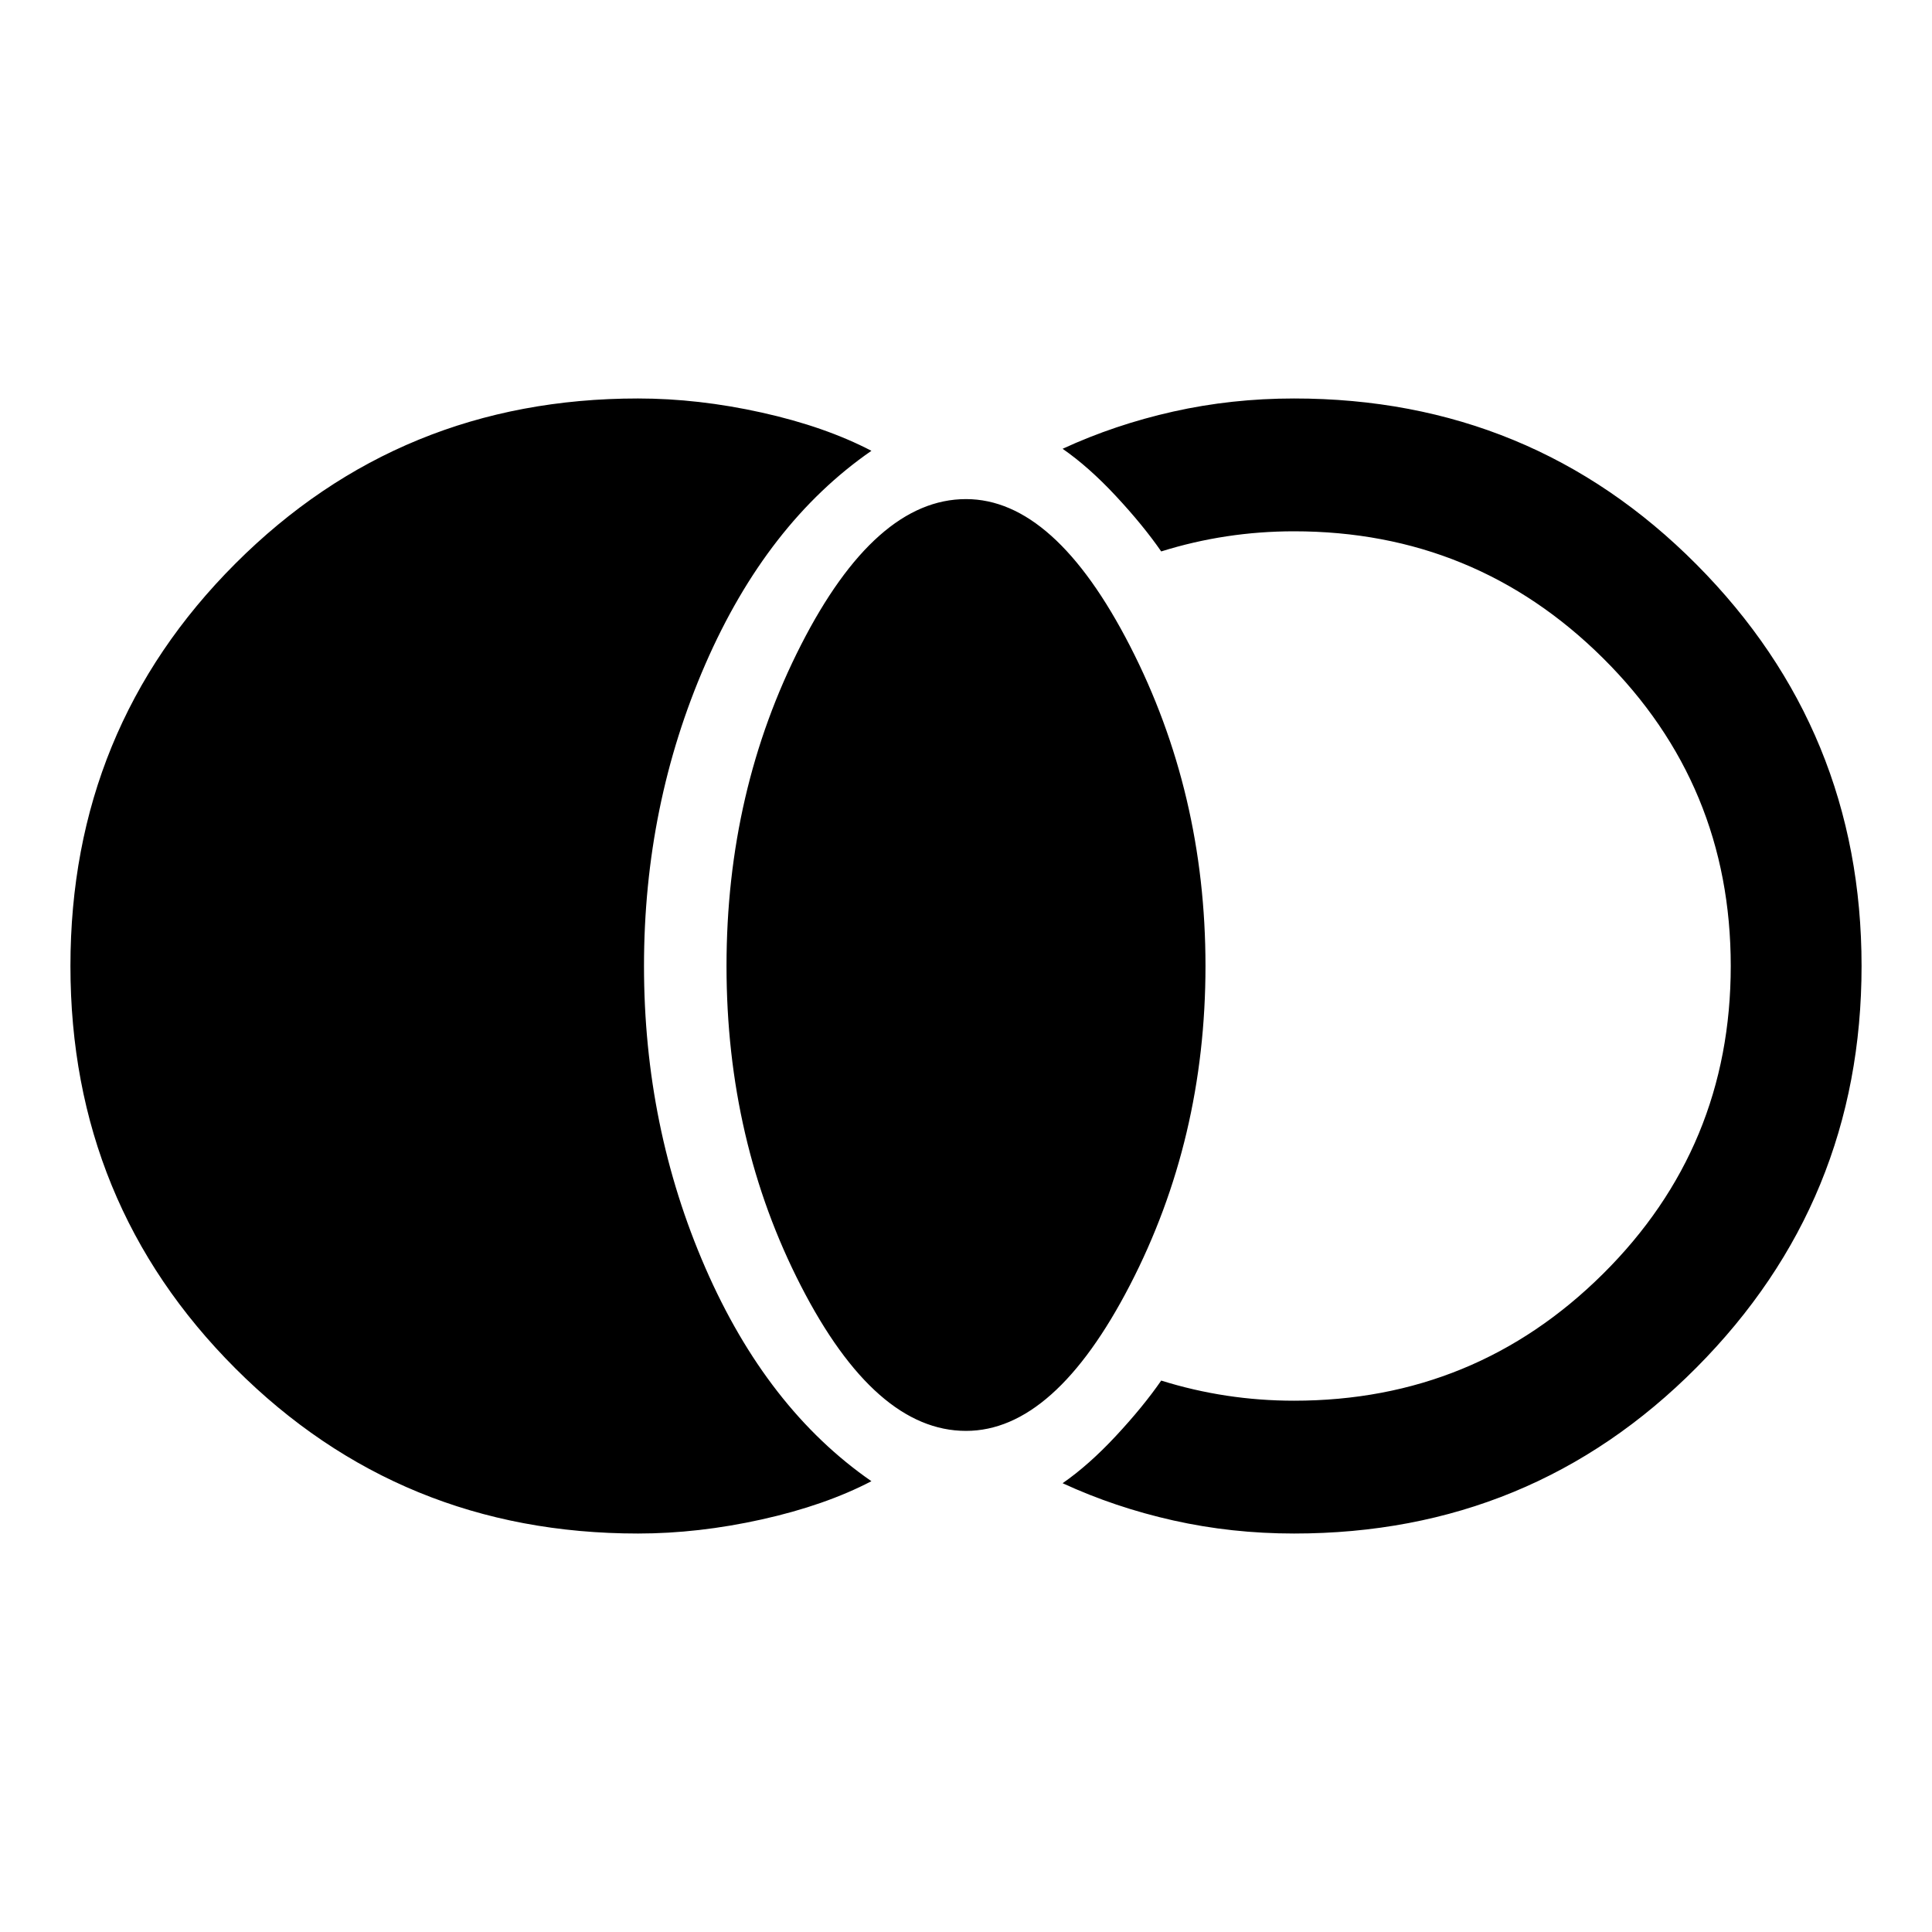<svg xmlns="http://www.w3.org/2000/svg" height="48" width="48"><path d="M15.85 38.1q-5.9 0-10-4.1t-4.1-10q0-5.9 4.1-10t10-4.1q1.5 0 3.075.35 1.575.35 2.725.95-2.6 1.8-4.125 5.3T16 24q0 4 1.525 7.5t4.125 5.3q-1.15.6-2.725.95-1.575.35-3.075.35ZM24 35.55q-2.25 0-4.1-3.6-1.85-3.6-1.85-7.95t1.85-7.975Q21.75 12.4 24 12.4q2.2 0 4.075 3.65T29.95 24q0 4.3-1.875 7.925T24 35.55Zm8.15 2.55q-1.55 0-3-.325t-2.75-.925q.65-.45 1.325-1.175.675-.725 1.125-1.375.8.25 1.625.375t1.675.125q4.5 0 7.675-3.15T43 24q0-4.5-3.175-7.65-3.175-3.15-7.675-3.15-.85 0-1.675.125-.825.125-1.625.375-.45-.65-1.125-1.375T26.4 11.15q1.3-.6 2.75-.925 1.45-.325 3-.325 5.9 0 10 4.125T46.25 24q0 5.85-4.1 9.975t-10 4.125Z"/></svg>